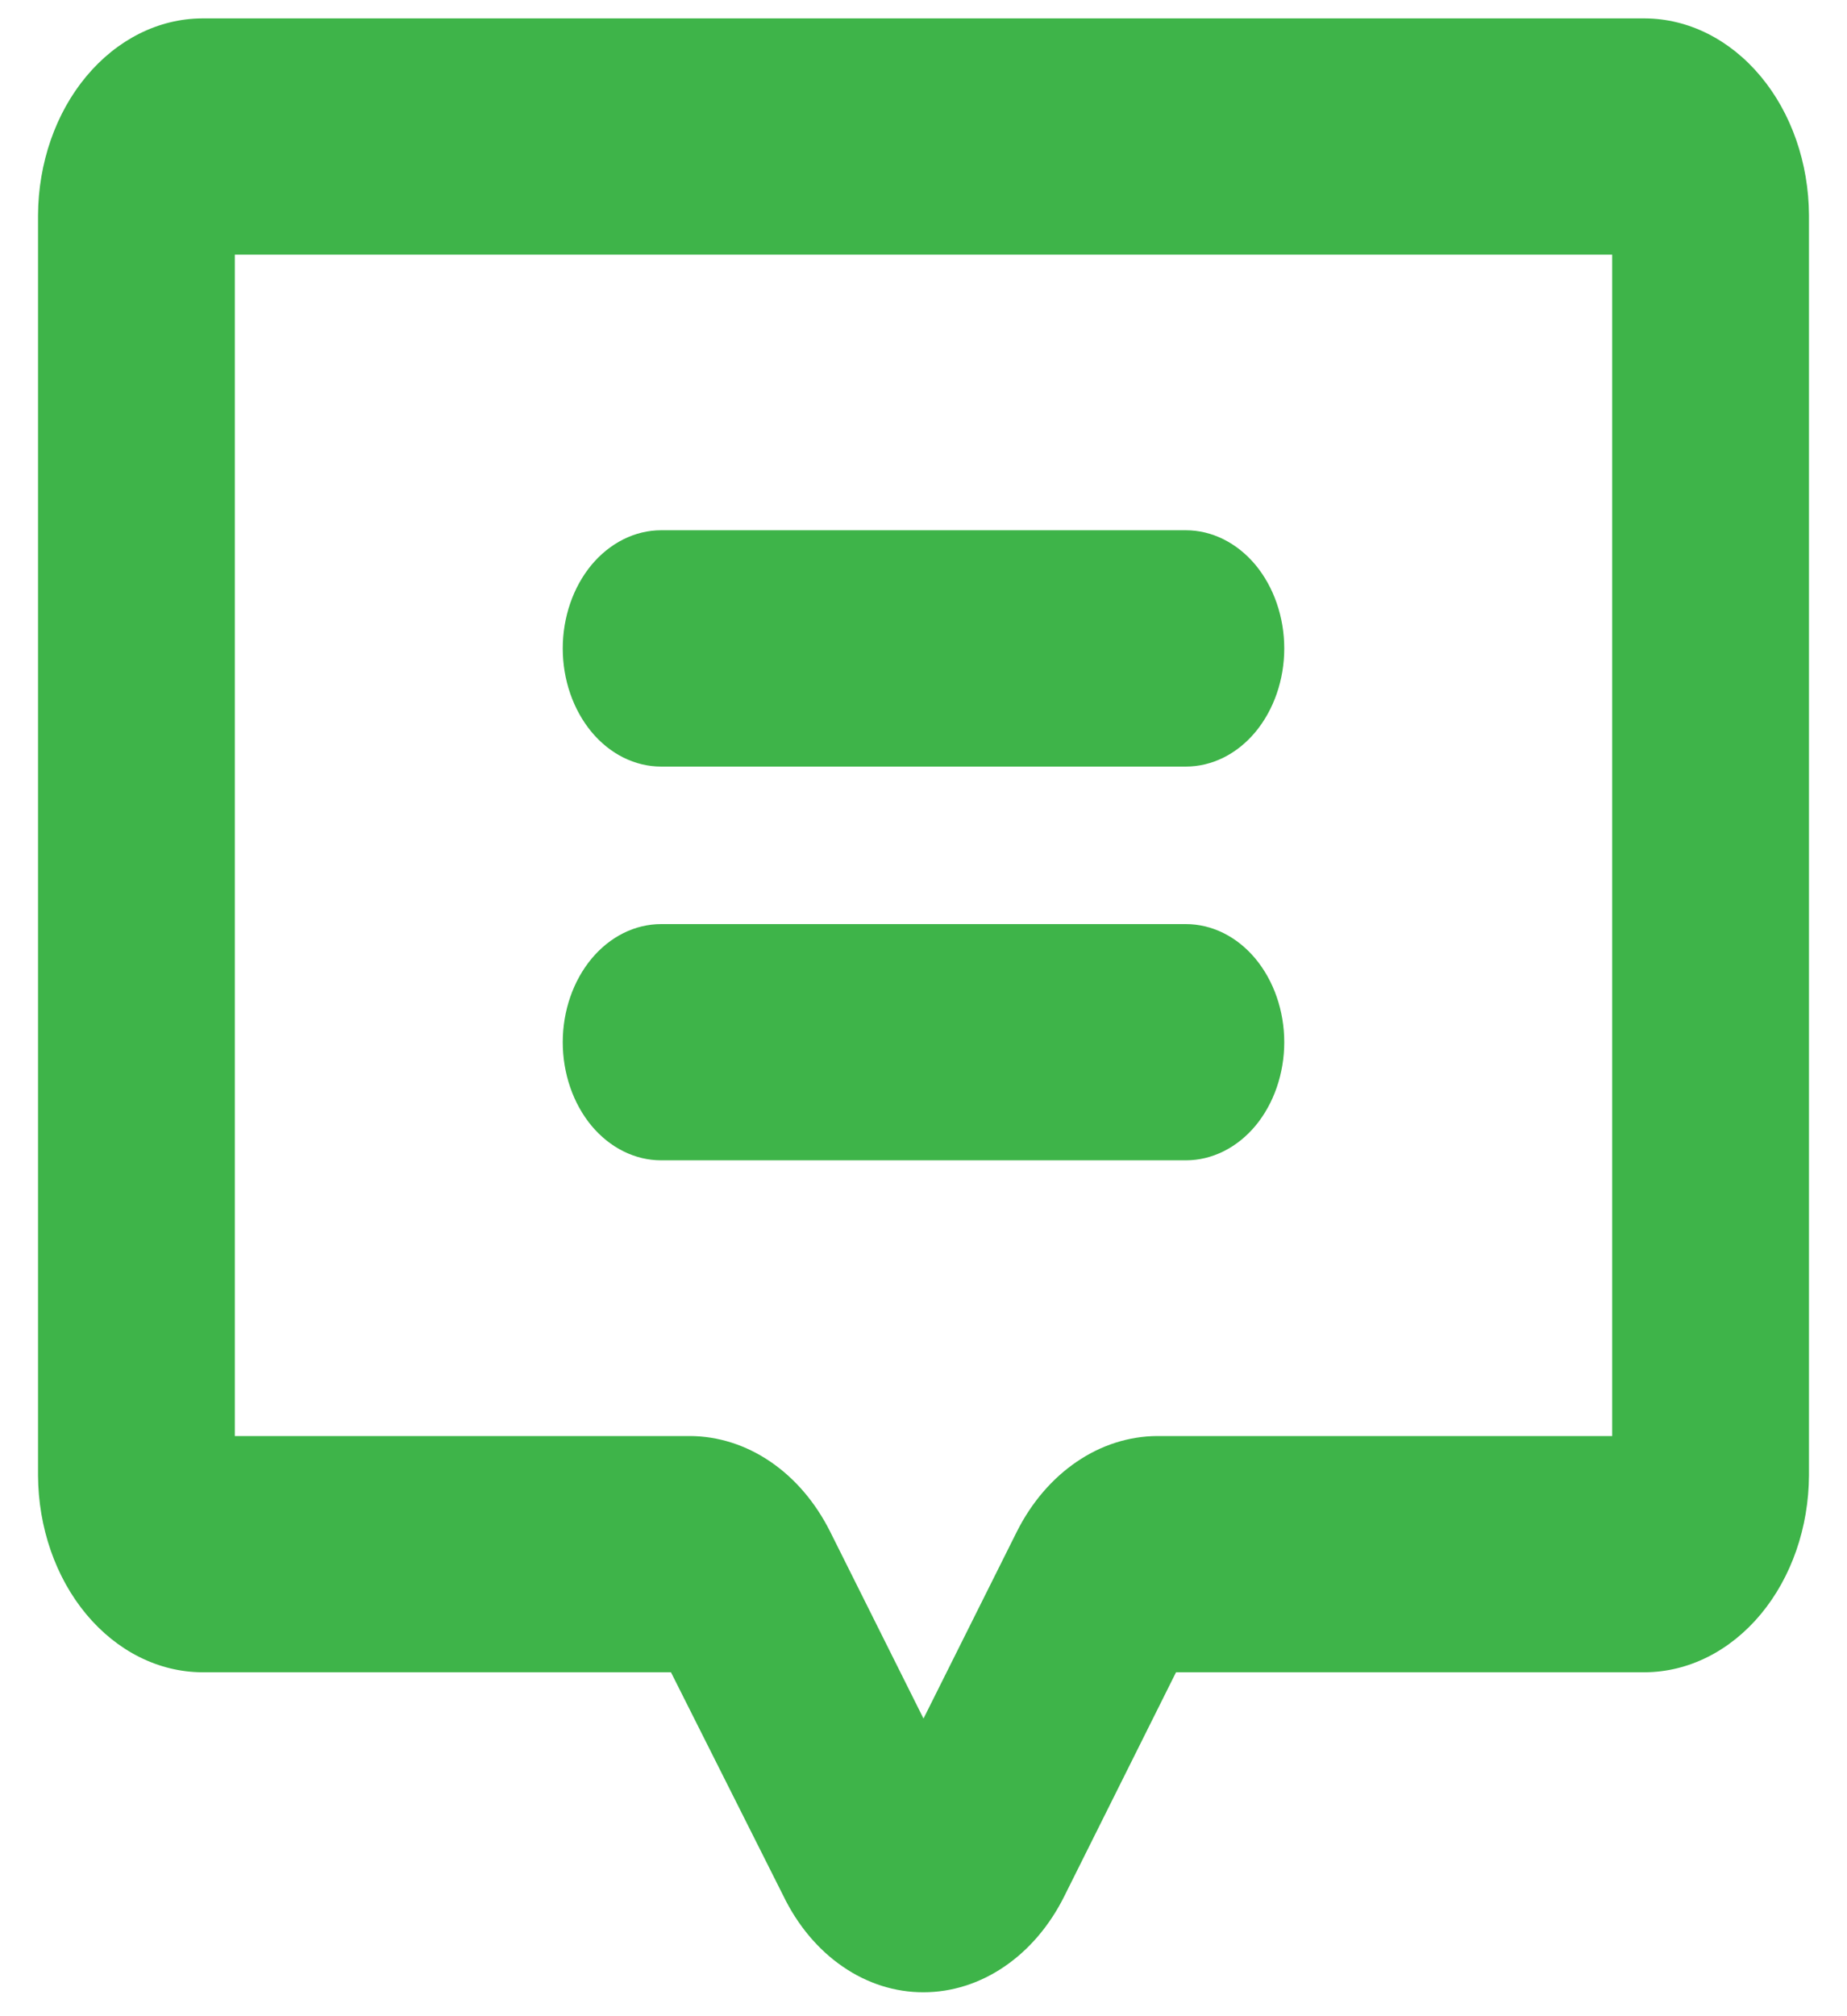 <svg width="22" height="24" viewBox="0 0 22 24" fill="none" xmlns="http://www.w3.org/2000/svg">
<path d="M6.703 7.719C6.703 7.346 6.827 6.988 7.046 6.724C7.266 6.461 7.564 6.312 7.875 6.312H14.125C14.436 6.312 14.734 6.461 14.954 6.724C15.173 6.988 15.297 7.346 15.297 7.719C15.297 8.092 15.173 8.449 14.954 8.713C14.734 8.977 14.436 9.125 14.125 9.125H7.875C7.564 9.125 7.266 8.977 7.046 8.713C6.827 8.449 6.703 8.092 6.703 7.719ZM7.875 13.812H14.125C14.436 13.812 14.734 13.664 14.954 13.401C15.173 13.137 15.297 12.779 15.297 12.406C15.297 12.033 15.173 11.676 14.954 11.412C14.734 11.148 14.436 11 14.125 11H7.875C7.564 11 7.266 11.148 7.046 11.412C6.827 11.676 6.703 12.033 6.703 12.406C6.703 12.779 6.827 13.137 7.046 13.401C7.266 13.664 7.564 13.812 7.875 13.812ZM21.547 2.562V17.562C21.544 18.183 21.338 18.777 20.972 19.216C20.606 19.655 20.111 19.903 19.594 19.906H14.008L12.68 22.566C12.507 22.916 12.261 23.206 11.967 23.407C11.672 23.609 11.339 23.715 11 23.715C10.662 23.716 10.33 23.611 10.037 23.409C9.744 23.208 9.5 22.917 9.33 22.566L7.992 19.906H2.406C1.889 19.903 1.394 19.655 1.028 19.216C0.662 18.777 0.456 18.183 0.453 17.562V2.562C0.456 1.942 0.662 1.347 1.028 0.909C1.394 0.47 1.889 0.222 2.406 0.219H19.594C20.111 0.222 20.606 0.47 20.972 0.909C21.338 1.347 21.544 1.942 21.547 2.562ZM19.203 3.031H2.797V17.094H8.217C8.553 17.095 8.884 17.2 9.176 17.399C9.469 17.598 9.713 17.884 9.887 18.23L11 20.457L12.113 18.23C12.287 17.885 12.532 17.599 12.825 17.4C13.117 17.201 13.447 17.096 13.783 17.094H19.203V3.031Z" fill="#3EB449"/>
</svg>
